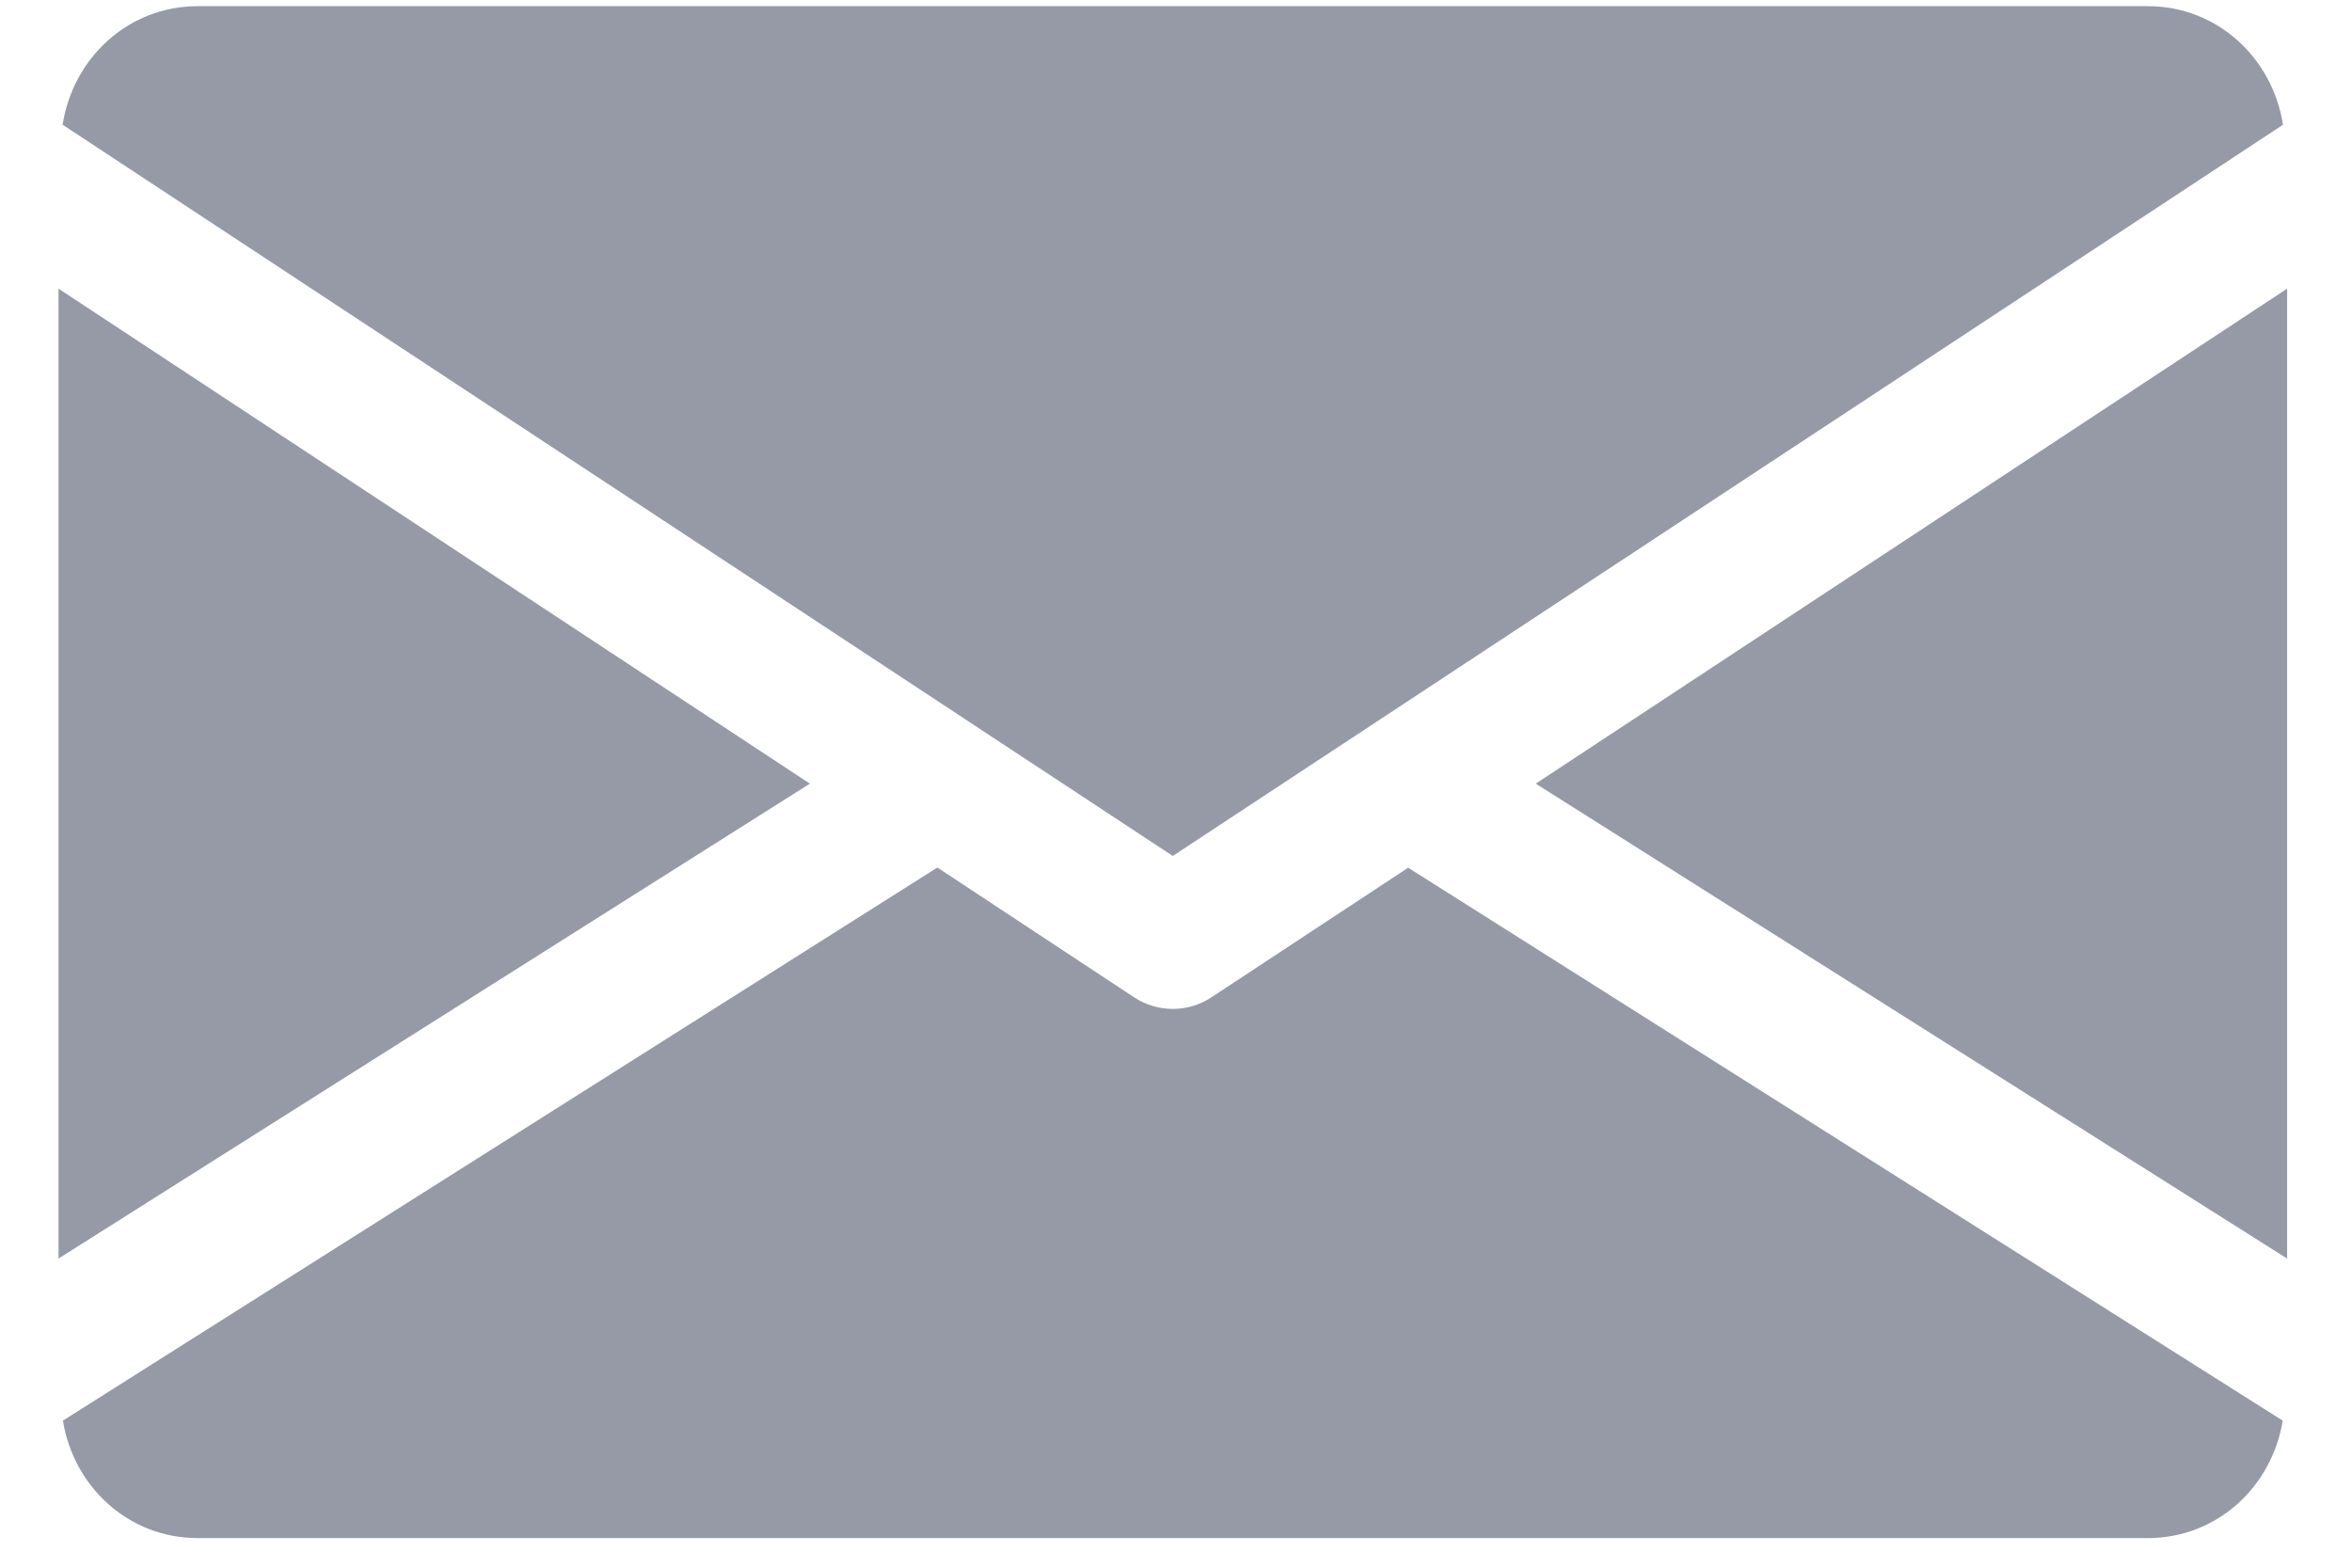 <svg width="24" height="16" viewBox="0 0 24 16" fill="none" xmlns="http://www.w3.org/2000/svg">
<path d="M15.671 7.998L23.338 12.845V2.946L15.671 7.998Z" fill="#959AA6"/>
<path d="M0.597 2.946V12.845L8.264 7.998L0.597 2.946Z" fill="#959AA6"/>
<path d="M21.917 0.063H2.017C1.308 0.063 0.745 0.592 0.639 1.273L11.967 8.736L23.296 1.273C23.189 0.592 22.626 0.063 21.917 0.063Z" fill="#959AA6"/>
<path d="M14.369 8.856L12.358 10.181C12.239 10.259 12.104 10.297 11.967 10.297C11.831 10.297 11.696 10.259 11.576 10.181L9.565 8.854L0.642 14.499C0.751 15.174 1.311 15.698 2.018 15.698H21.917C22.623 15.698 23.183 15.174 23.293 14.499L14.369 8.856Z" fill="#959AA6"/>
</svg>
